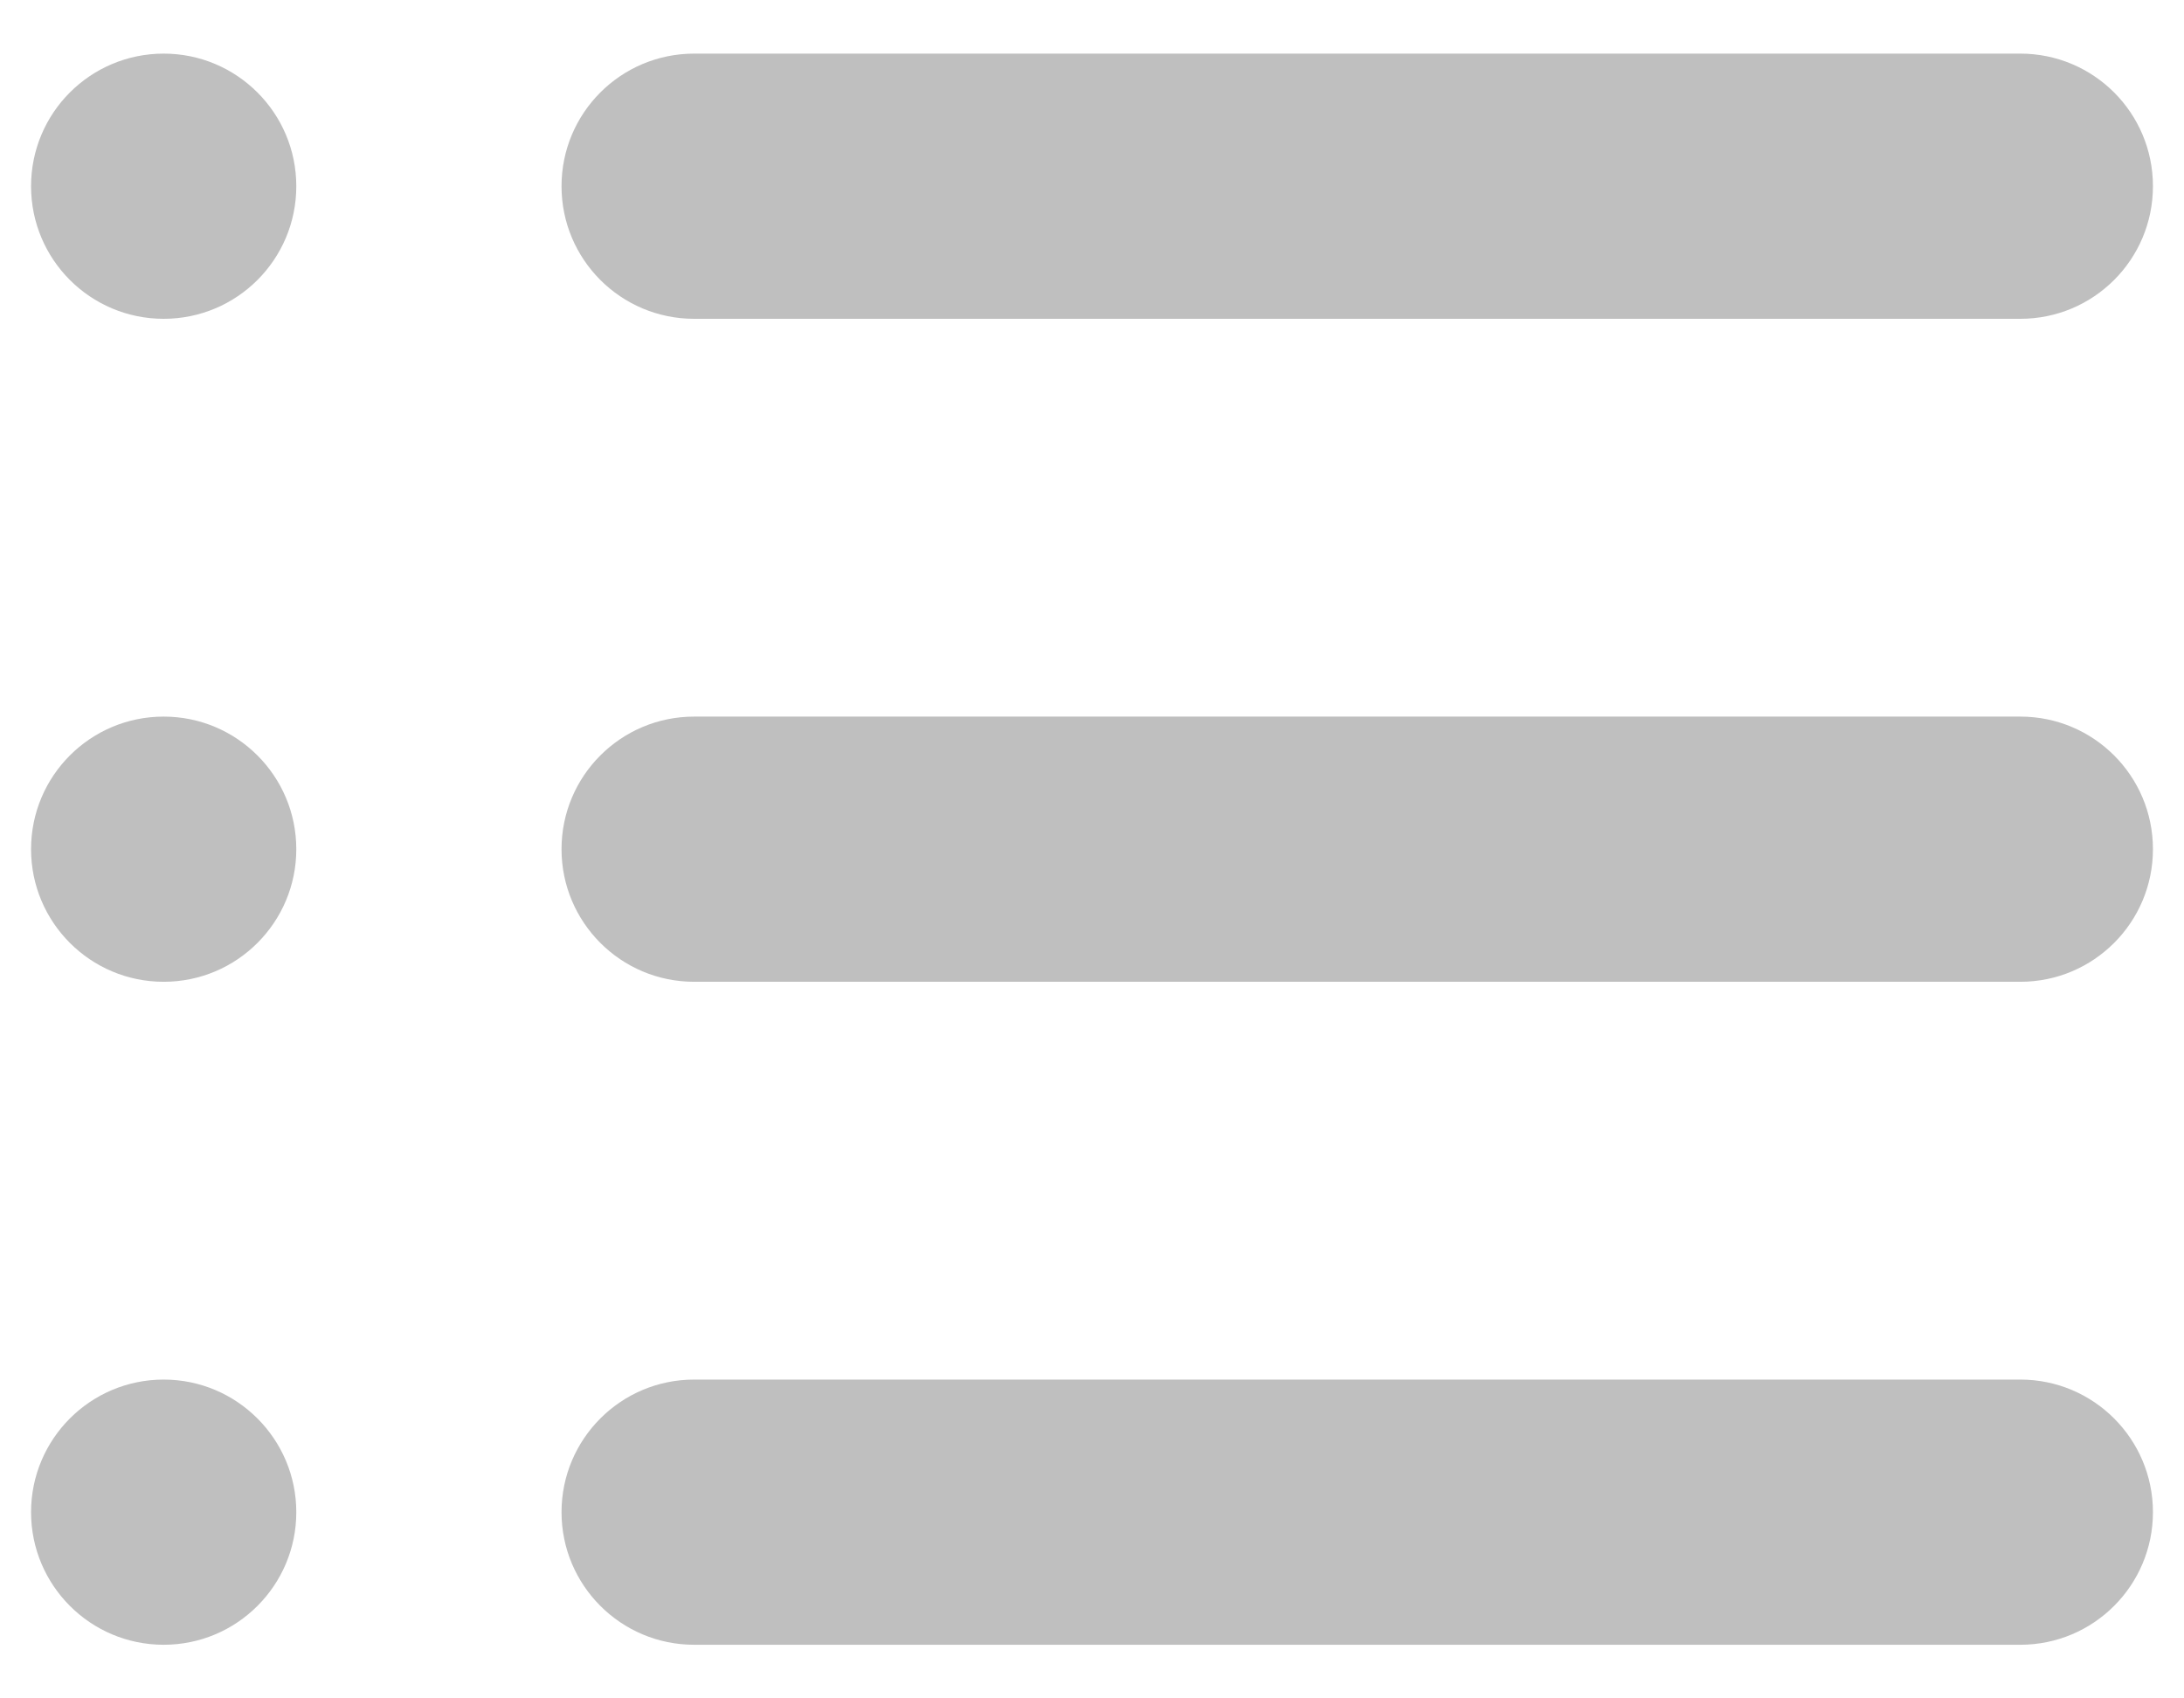 <svg width="18" height="14" viewBox="0 0 18 14" fill="none" xmlns="http://www.w3.org/2000/svg">
<path d="M16.651 5.907H5.721C5.117 5.907 4.628 6.396 4.628 7C4.628 7.603 5.117 8.093 5.721 8.093H16.651C17.255 8.093 17.744 7.603 17.744 7C17.744 6.396 17.255 5.907 16.651 5.907ZM1.349 5.907C0.745 5.907 0.256 6.396 0.256 7C0.256 7.603 0.745 8.093 1.349 8.093C1.953 8.093 2.442 7.603 2.442 7C2.442 6.396 1.952 5.907 1.349 5.907ZM1.349 0.442C0.745 0.442 0.256 0.931 0.256 1.535C0.256 2.139 0.745 2.628 1.349 2.628C1.953 2.628 2.442 2.139 2.442 1.535C2.442 0.931 1.952 0.442 1.349 0.442V0.442ZM5.721 2.628H16.651C17.255 2.628 17.744 2.139 17.744 1.535C17.744 0.931 17.255 0.442 16.651 0.442H5.721C5.117 0.442 4.628 0.931 4.628 1.535C4.628 2.139 5.117 2.628 5.721 2.628ZM16.651 11.372H5.721C5.117 11.372 4.628 11.862 4.628 12.465C4.628 13.068 5.117 13.558 5.721 13.558H16.651C17.255 13.558 17.744 13.068 17.744 12.465C17.744 11.862 17.255 11.372 16.651 11.372ZM1.349 11.372C0.745 11.372 0.256 11.862 0.256 12.465C0.256 13.068 0.745 13.558 1.349 13.558C1.953 13.558 2.442 13.068 2.442 12.465C2.442 11.862 1.952 11.372 1.349 11.372Z" fill="#BFBFBF"/>
</svg>

